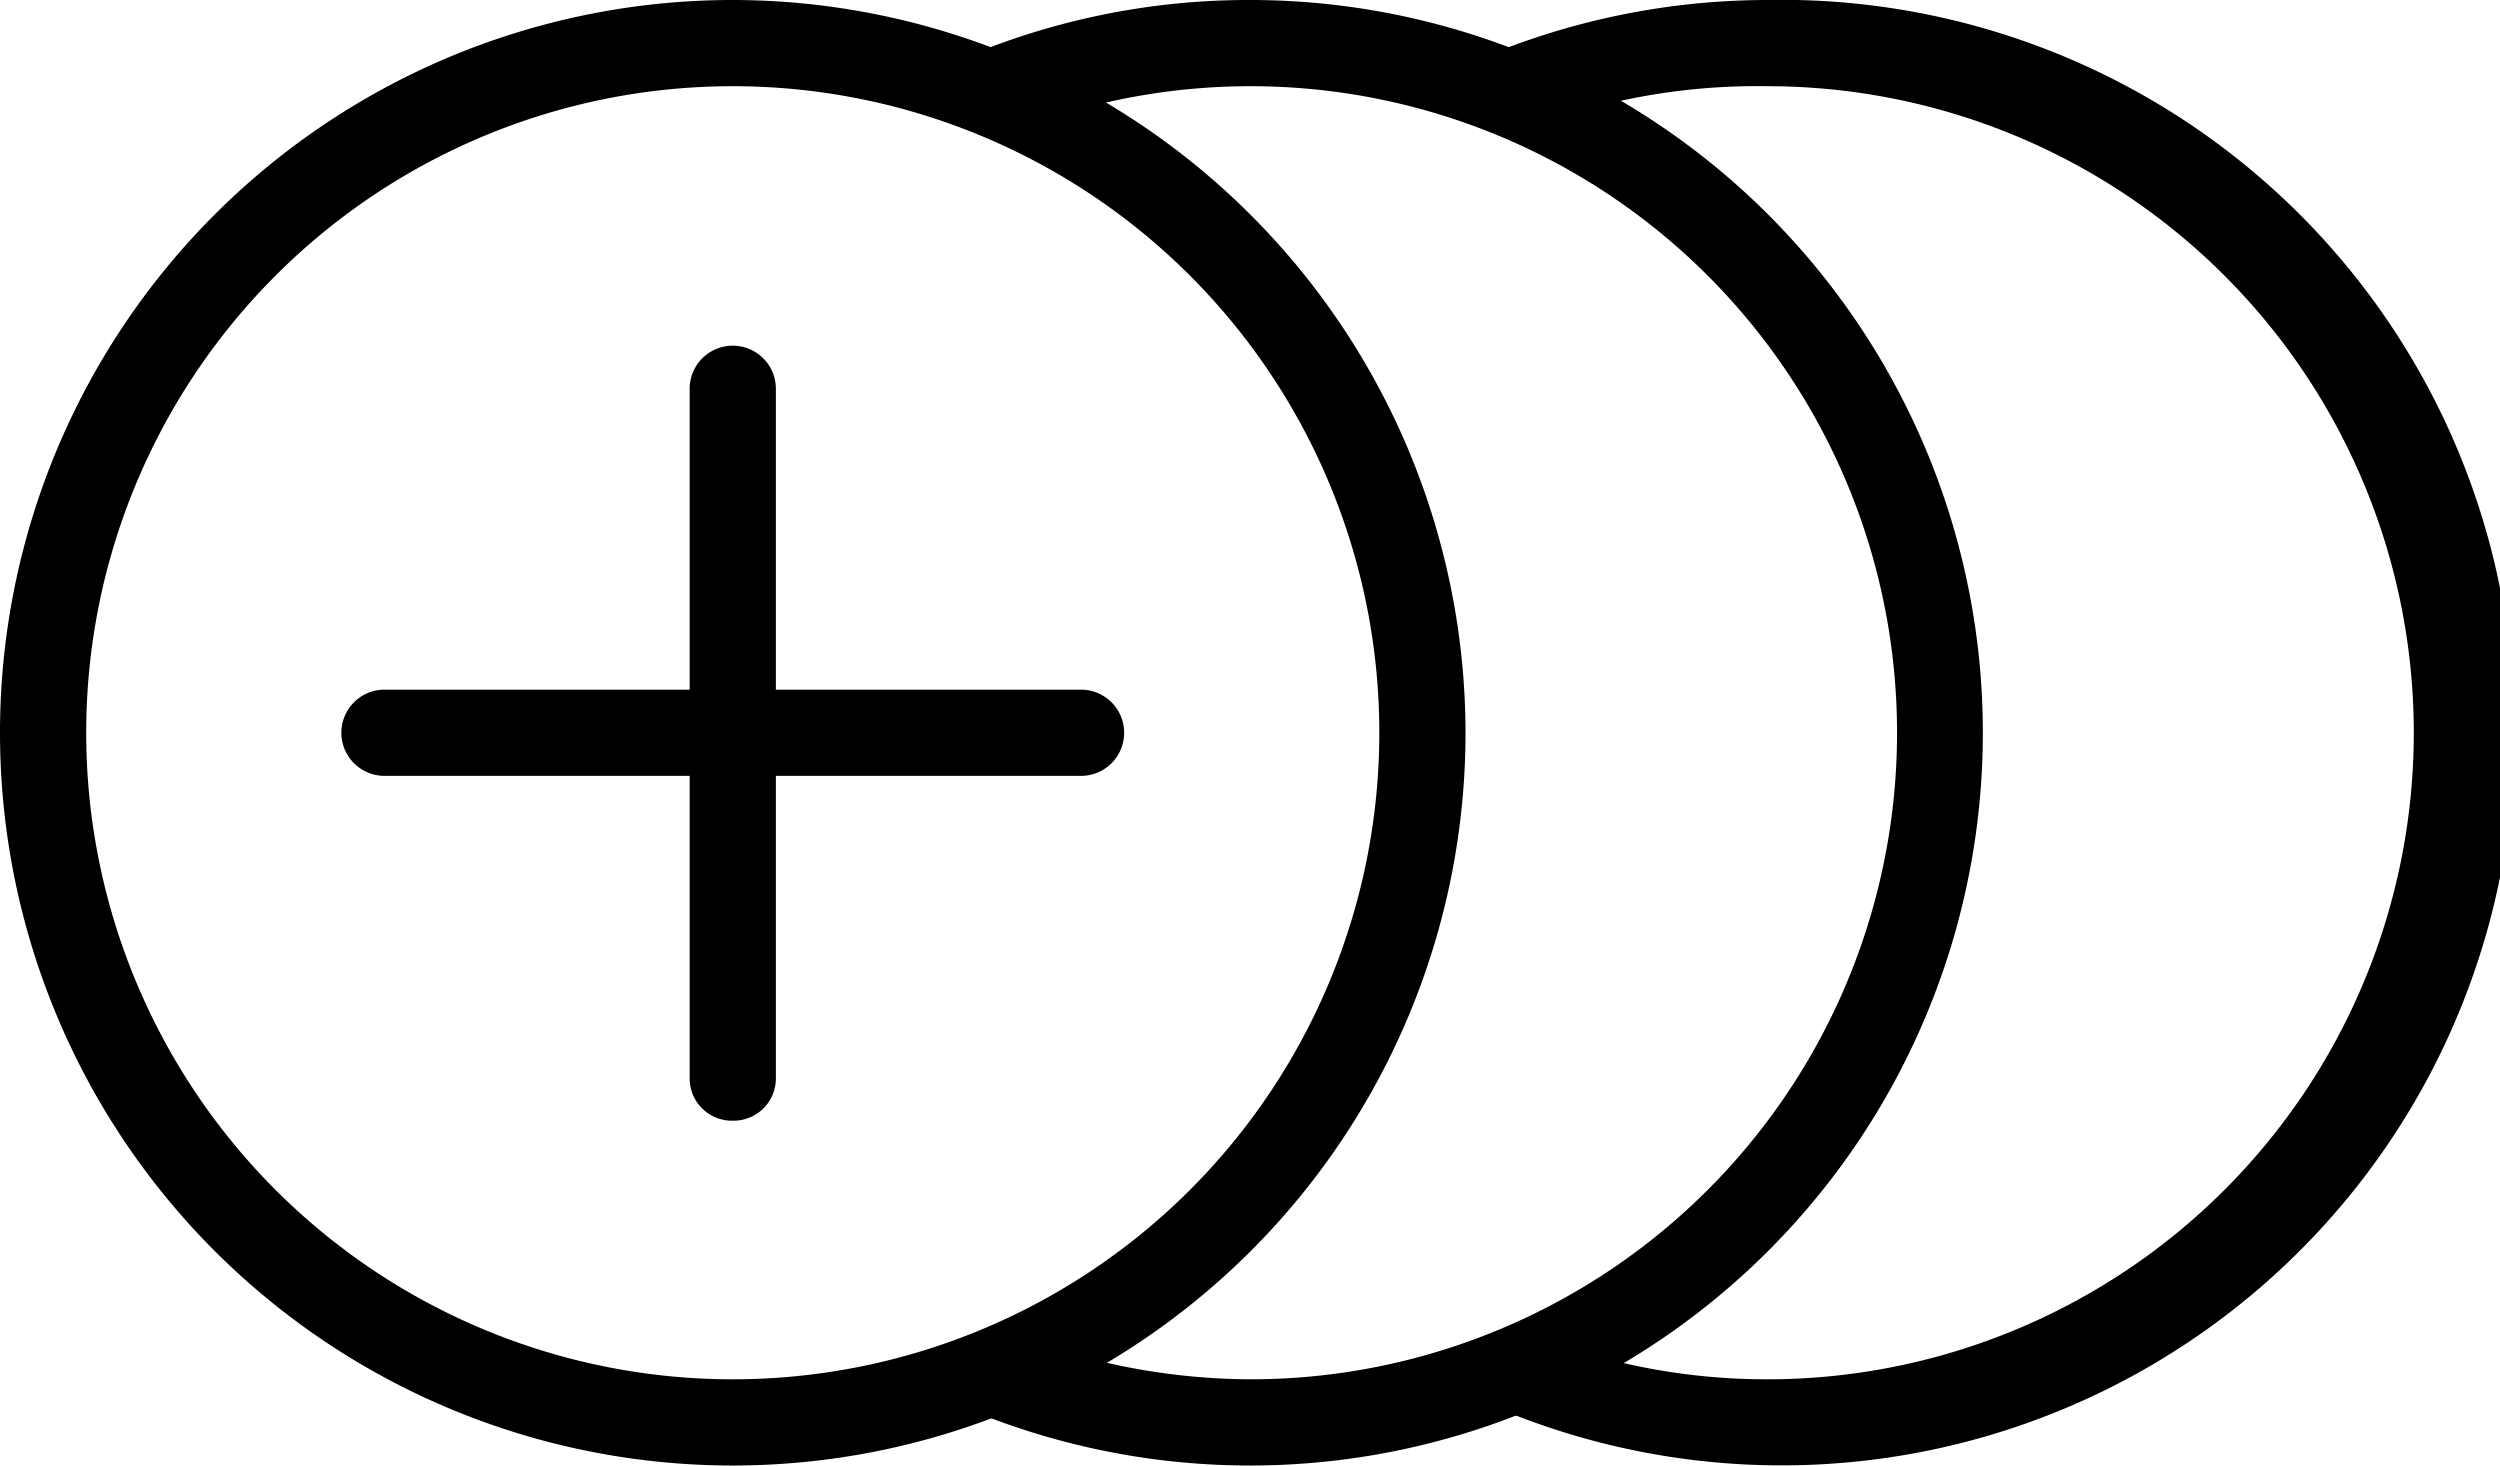 <svg xmlns="http://www.w3.org/2000/svg" xmlns:xlink="http://www.w3.org/1999/xlink" viewBox="0 0 29 17"><path d="M8.5,13a.49.49,0,0,1-.5-.49v-8a.5.5,0,0,1,1,0v8a.49.49,0,0,1-.5.49" fill="currentColor"/><path d="M12.54,9H4.46a.49.49,0,0,1,0-1h8.08a.49.49,0,0,1,0,1" fill="currentColor"/><path d="M8.5,1A7.5,7.5,0,1,1,1,8.5,7.5,7.5,0,0,1,8.5,1m0-1A8.5,8.5,0,1,0,17,8.5,8.51,8.51,0,0,0,8.5,0" fill="currentColor"/><path d="M14.5,0a8.45,8.45,0,0,0-3.34.68,4.59,4.59,0,0,1,1.05.68A7.5,7.5,0,1,1,14.5,16a7.64,7.64,0,0,1-2.4-.4,4.2,4.2,0,0,1-1.09.65A8.5,8.5,0,1,0,14.5,0" fill="currentColor"/><path d="M20.5,0a8.55,8.55,0,0,0-3.4.71l.09,0a4.31,4.31,0,0,1,1,.62A7.42,7.42,0,0,1,20.5,1a7.5,7.5,0,0,1,0,15,7.42,7.42,0,0,1-2.32-.37.08.08,0,0,0,0,0,4.84,4.84,0,0,1-1,.62A8.5,8.5,0,1,0,20.5,0" fill="currentColor"/></svg>